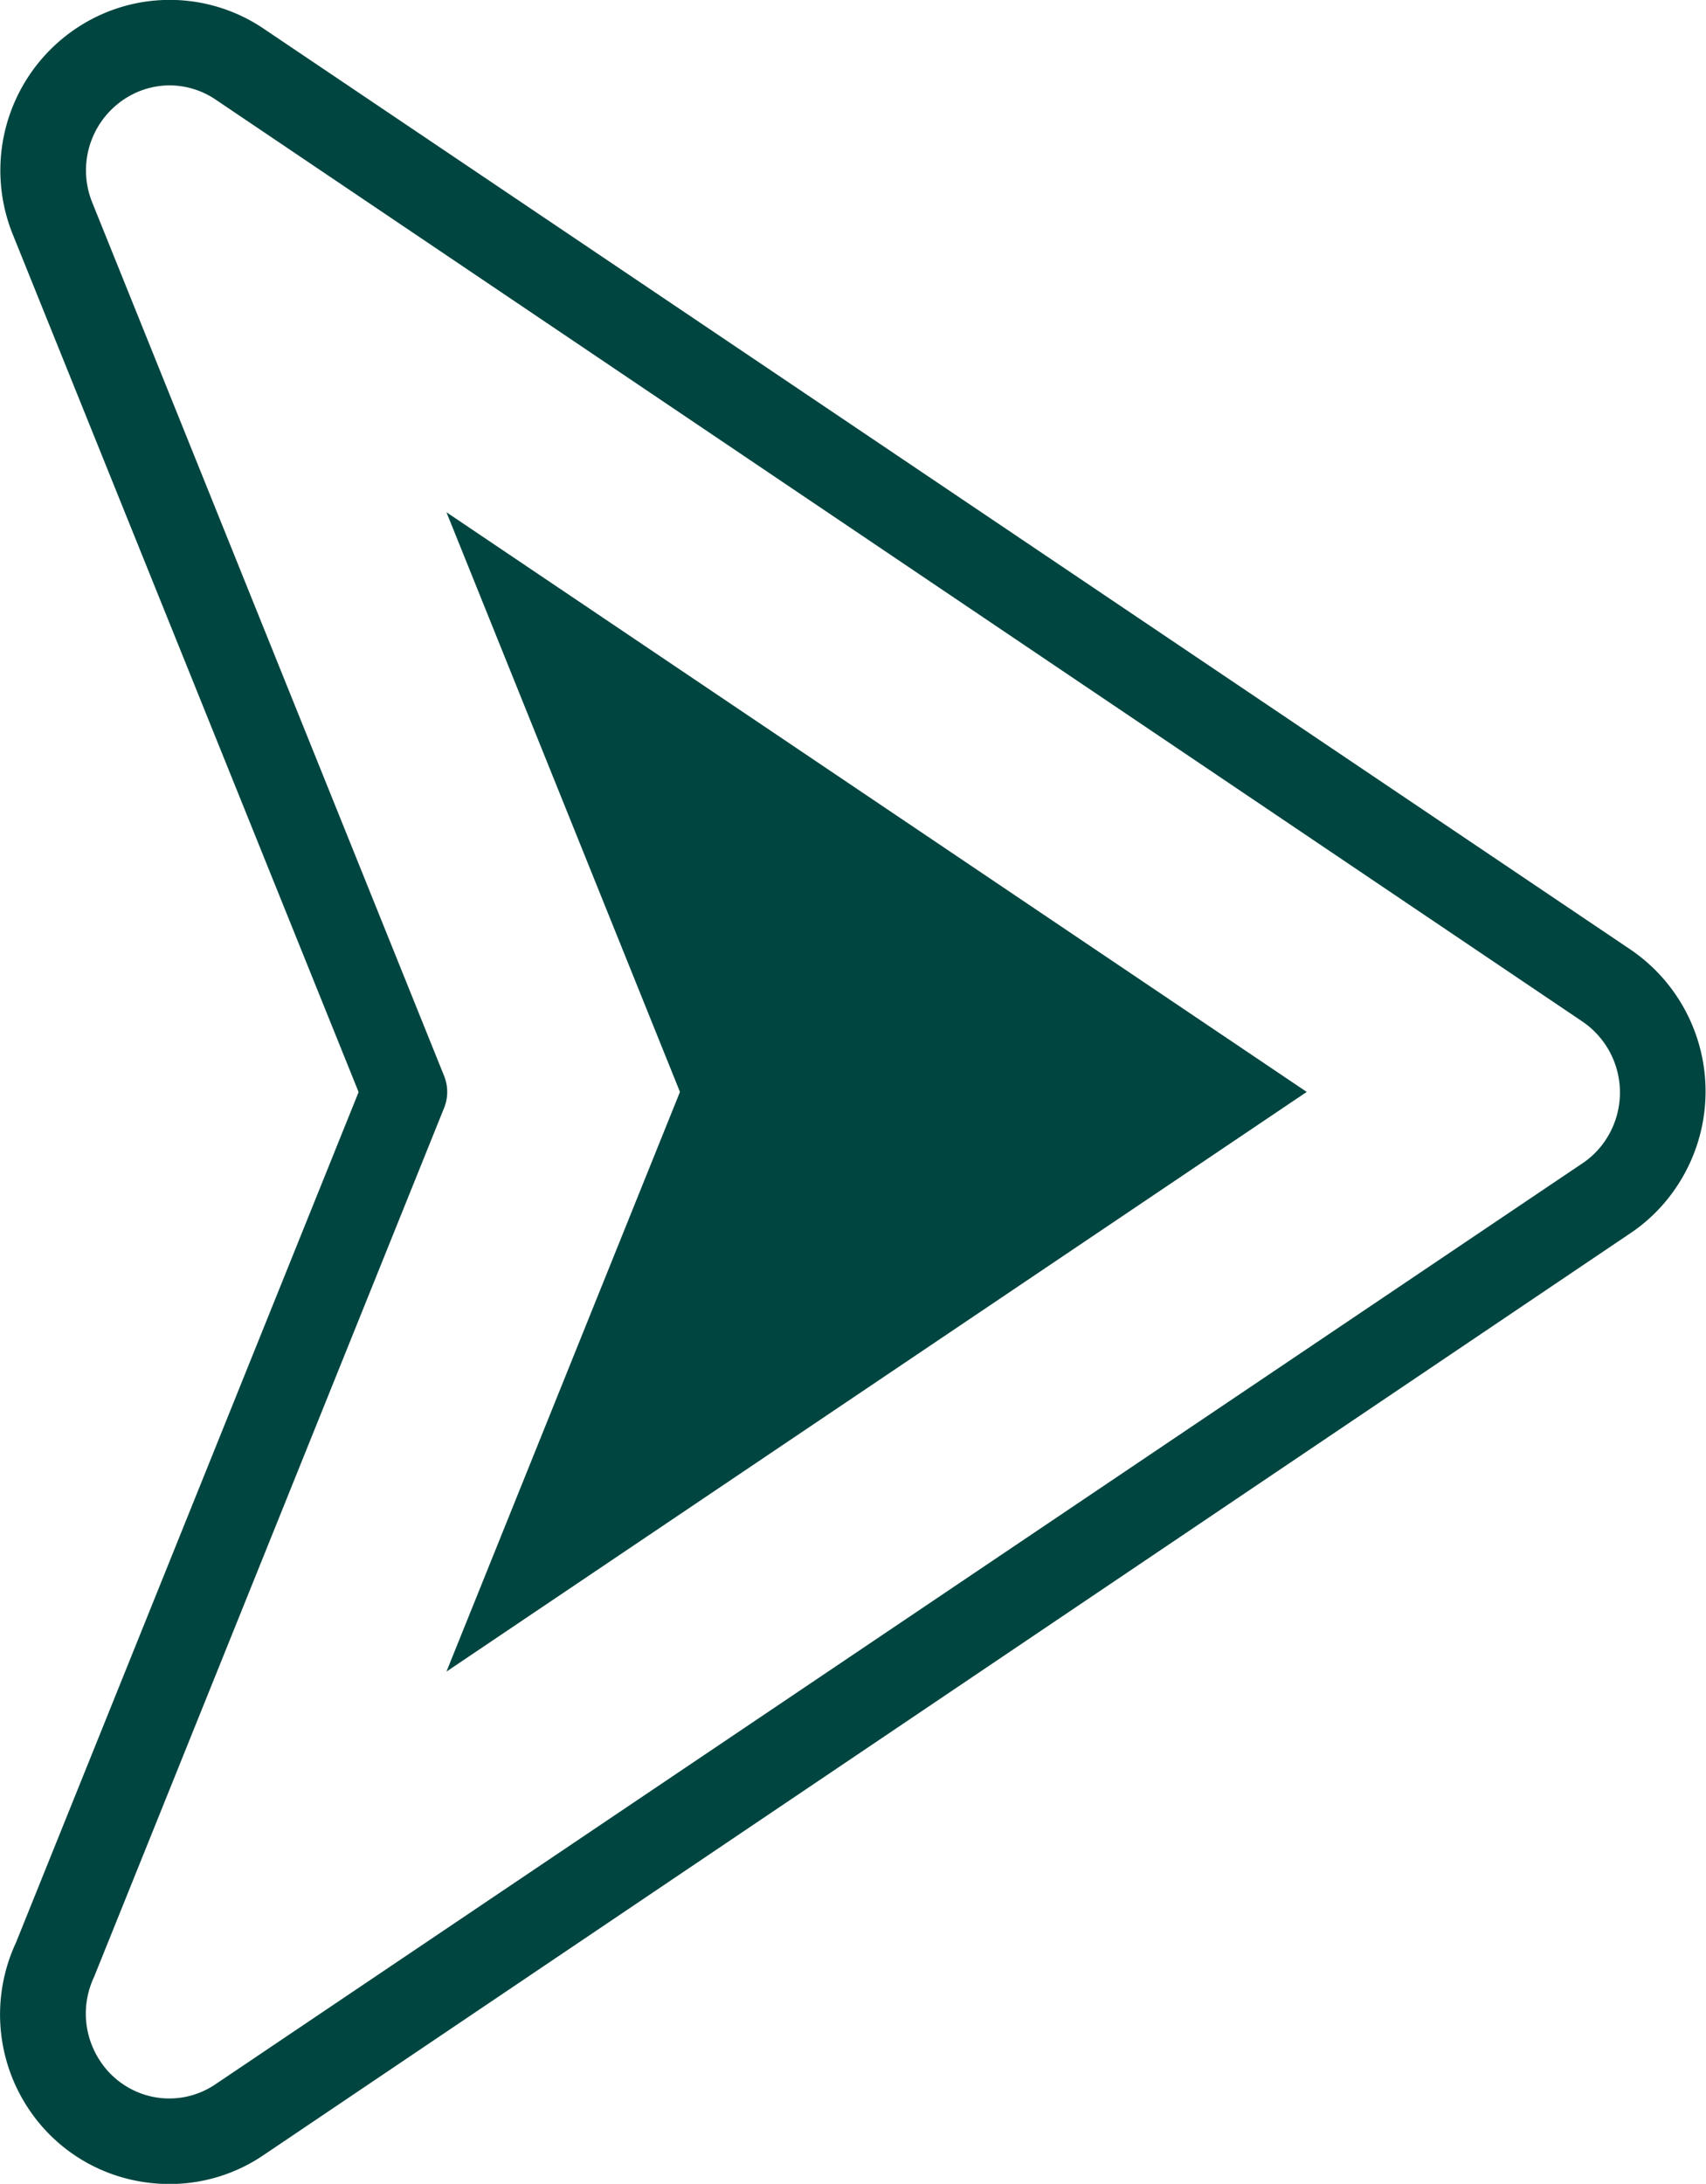 <svg xmlns="http://www.w3.org/2000/svg" width="11.032" height="14.12" viewBox="0 0 11.032 14.12">
  <g id="arrow-job-detail" transform="translate(-55.997 0.001)">
    <g id="Group_15859" data-name="Group 15859" transform="translate(55.997 -0.001)">
      <g id="Group_15858" data-name="Group 15858" transform="translate(0 0)">
        <path id="Path_35013" data-name="Path 35013" d="M57.093,14.12a1.1,1.1,0,0,1-.215-.021,1.085,1.085,0,0,1-.7-.471A1.1,1.1,0,0,1,56.1,12.56l2.216-5.5L56.079,1.513a1.105,1.105,0,0,1,.6-1.432,1.085,1.085,0,0,1,1.018.1l8.846,5.959a1.109,1.109,0,0,1,.3,1.526,1.09,1.09,0,0,1-.317.316L57.7,13.934A1.079,1.079,0,0,1,57.093,14.12Zm0-13.569a.536.536,0,0,0-.2.04.552.552,0,0,0-.3.716l2.276,5.649a.276.276,0,0,1,0,.206l-2.26,5.61-.005.012a.554.554,0,0,0,.04.54.537.537,0,0,0,.345.233.531.531,0,0,0,.4-.081l8.833-5.95,0,0a.541.541,0,0,0,.159-.158.555.555,0,0,0-.151-.764L57.39.642a.534.534,0,0,0-.3-.091Z" transform="translate(-55.997 0.001)" fill="#004540"/>
      </g>
    </g>
    <path id="Path_35014" data-name="Path 35014" d="M160.688,127.582l5.563-3.748-5.563-3.748,1.51,3.748Z" transform="translate(-101.804 -116.775)" fill="#004540" fill-rule="evenodd"/>
  </g>
</svg>
